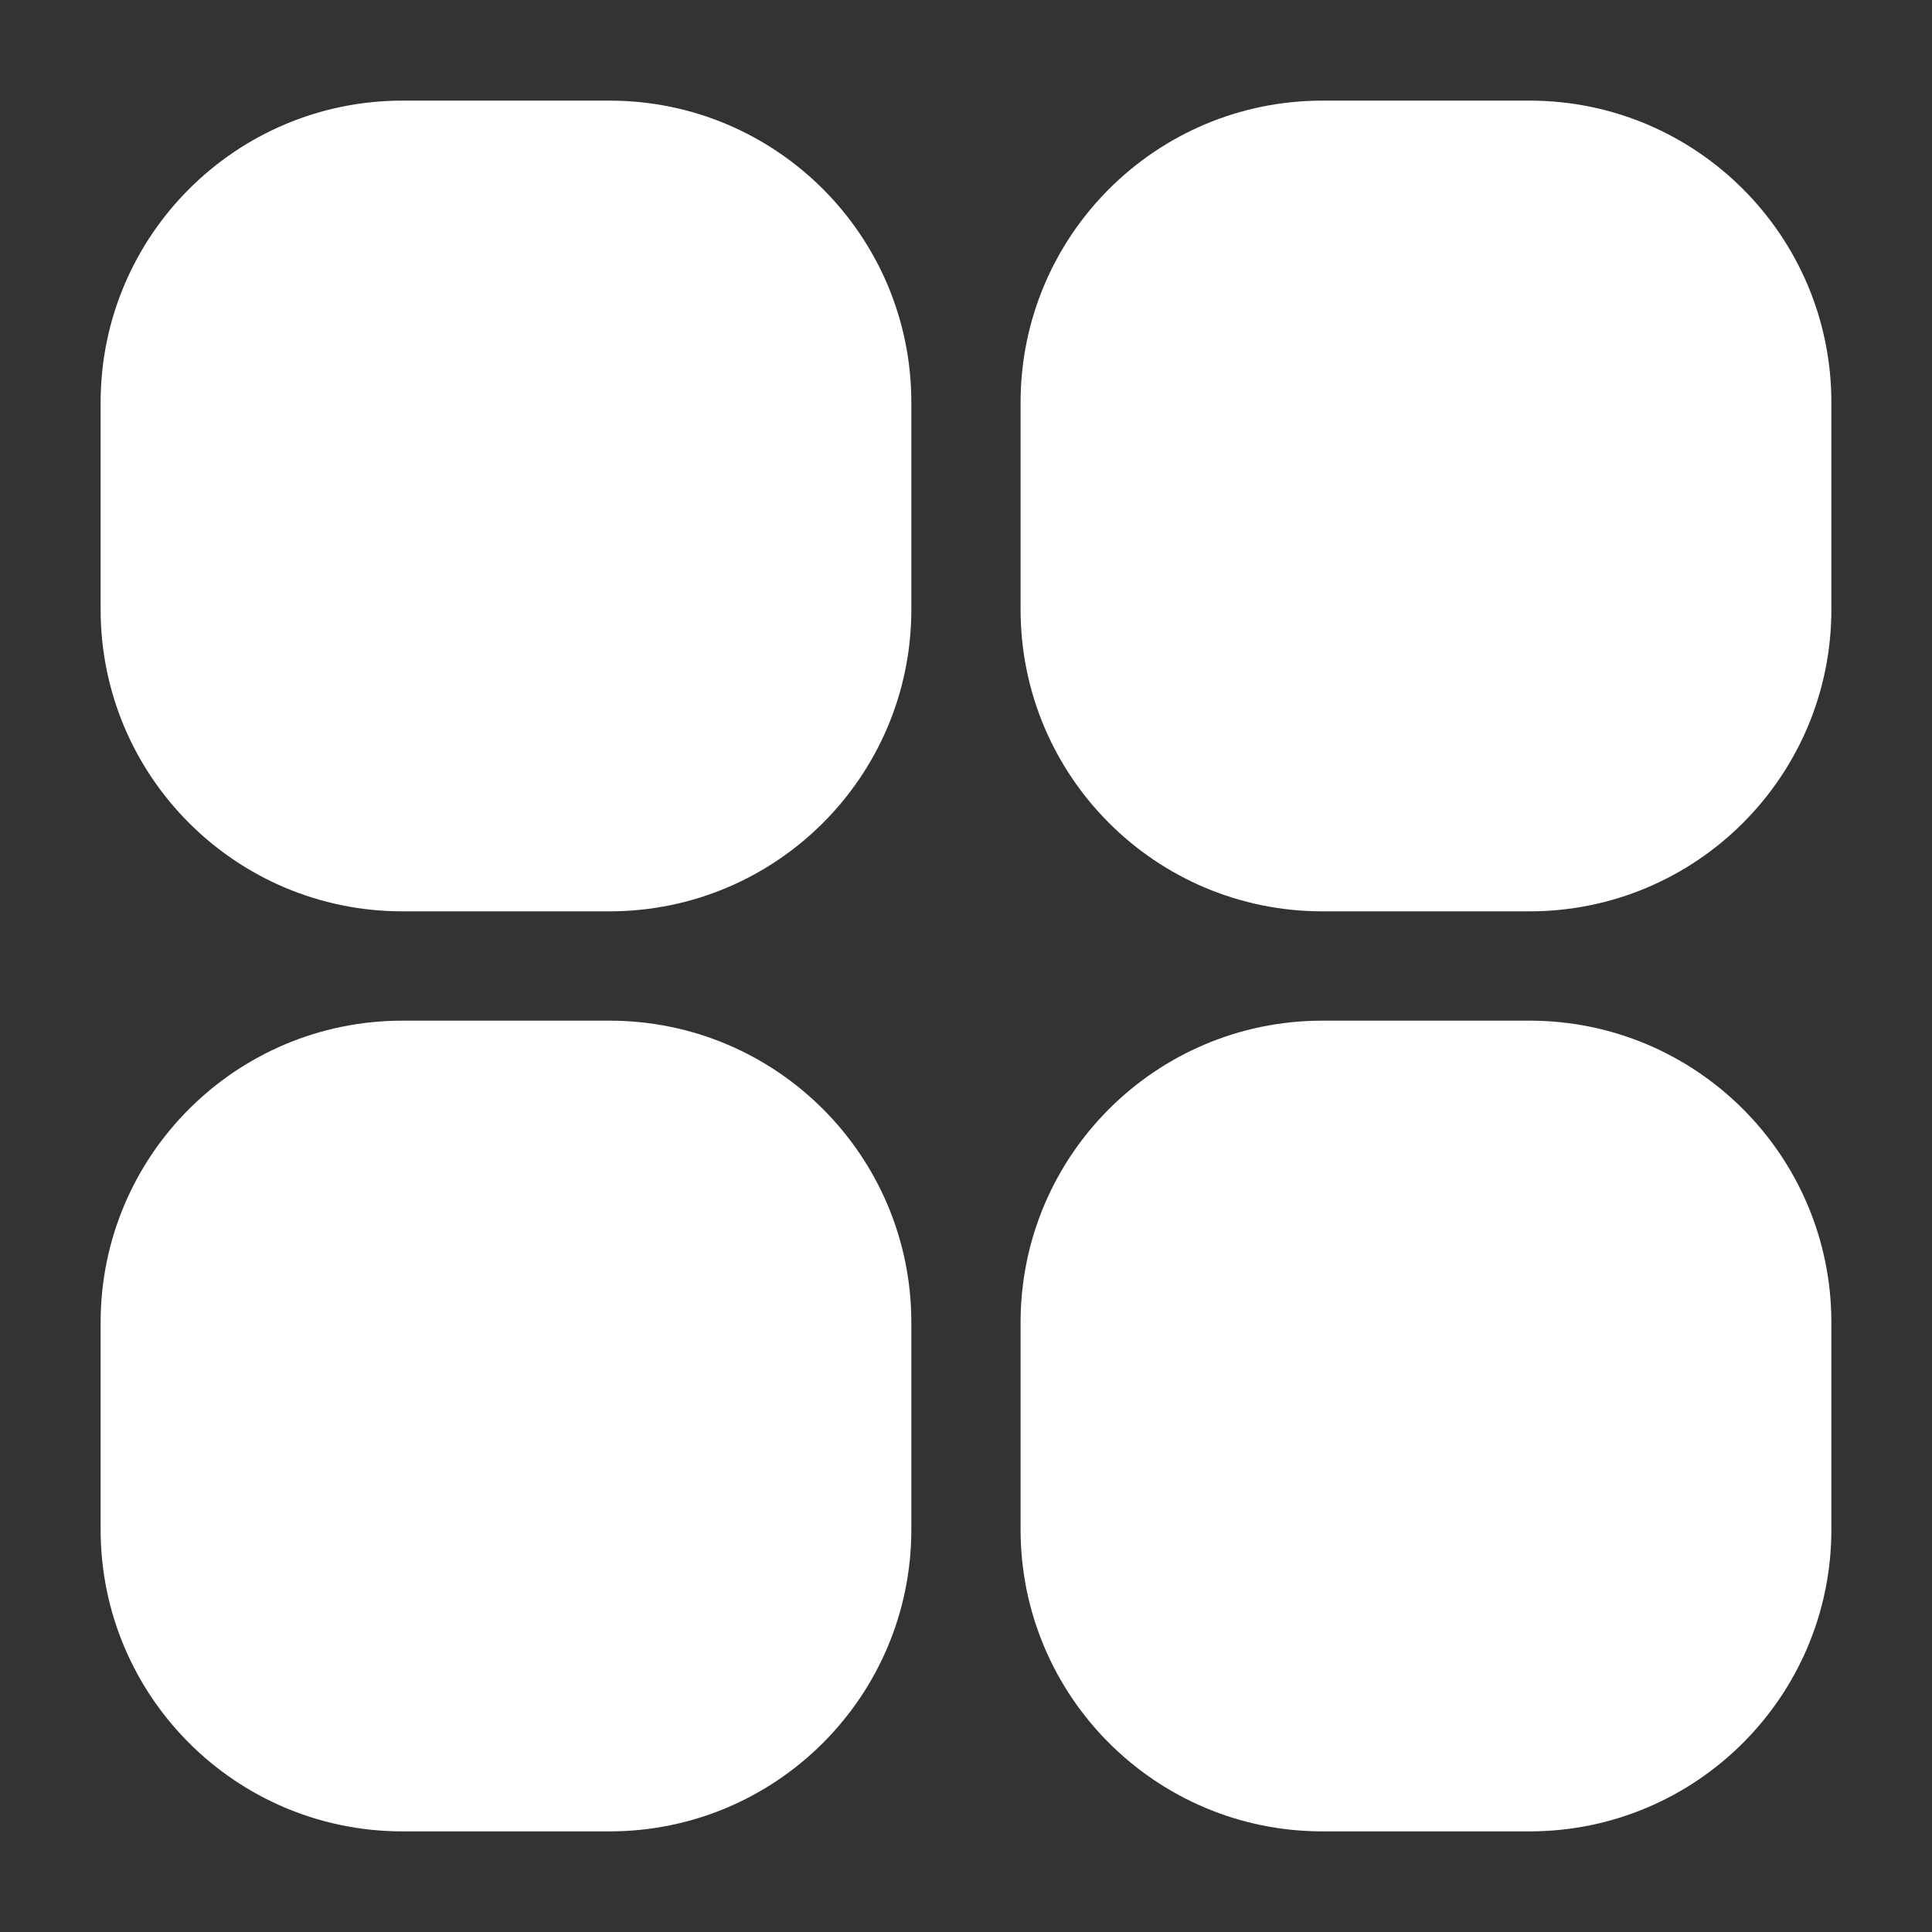 <svg width="24" height="24" viewBox="0 0 24 24" fill="none" xmlns="http://www.w3.org/2000/svg">
<rect x="0" y="0" width="24" height="24" fill="#333333" stroke="none"/>
<path d="M2 5C2 3.343 3.343 2 5 2H7.571C9.228 2 10.571 3.343 10.571 5V7.571C10.571 9.228 9.228 10.571 7.571 10.571H5C3.343 10.571 2 9.228 2 7.571V5Z" fill="white"/>
<path fill-rule="evenodd" clip-rule="evenodd" d="M1.25 5C1.25 2.929 2.929 1.25 5 1.25H7.571C9.643 1.25 11.321 2.929 11.321 5V7.571C11.321 9.643 9.643 11.321 7.571 11.321H5C2.929 11.321 1.25 9.643 1.25 7.571V5ZM5 2.75C3.757 2.75 2.75 3.757 2.75 5V7.571C2.75 8.814 3.757 9.821 5 9.821H7.571C8.814 9.821 9.821 8.814 9.821 7.571V5C9.821 3.757 8.814 2.75 7.571 2.75H5Z" fill="white"/>
<path d="M13.428 5C13.428 3.343 14.772 2 16.428 2H19C20.657 2 22 3.343 22 5V7.571C22 9.228 20.657 10.571 19 10.571H16.428C14.772 10.571 13.428 9.228 13.428 7.571V5Z" fill="white"/>
<path fill-rule="evenodd" clip-rule="evenodd" d="M12.678 5C12.678 2.929 14.357 1.25 16.428 1.25H19C21.071 1.25 22.75 2.929 22.75 5V7.571C22.75 9.643 21.071 11.321 19 11.321H16.428C14.357 11.321 12.678 9.643 12.678 7.571V5ZM16.428 2.75C15.186 2.75 14.178 3.757 14.178 5V7.571C14.178 8.814 15.186 9.821 16.428 9.821H19C20.242 9.821 21.25 8.814 21.25 7.571V5C21.25 3.757 20.242 2.75 19 2.75H16.428Z" fill="white"/>
<path d="M13.428 16.429C13.428 14.772 14.772 13.429 16.428 13.429H19C20.657 13.429 22 14.772 22 16.429V19C22 20.657 20.657 22 19 22H16.428C14.772 22 13.428 20.657 13.428 19V16.429Z" fill="white"/>
<path fill-rule="evenodd" clip-rule="evenodd" d="M12.678 16.429C12.678 14.357 14.357 12.679 16.428 12.679H19C21.071 12.679 22.75 14.357 22.75 16.429V19C22.75 21.071 21.071 22.75 19 22.75H16.428C14.357 22.75 12.678 21.071 12.678 19V16.429ZM16.428 14.179C15.186 14.179 14.178 15.186 14.178 16.429V19C14.178 20.243 15.186 21.25 16.428 21.25H19C20.242 21.25 21.25 20.243 21.25 19V16.429C21.25 15.186 20.242 14.179 19 14.179H16.428Z" fill="white"/>
<path d="M2 16.429C2 14.772 3.343 13.429 5 13.429H7.571C9.228 13.429 10.571 14.772 10.571 16.429V19C10.571 20.657 9.228 22 7.571 22H5C3.343 22 2 20.657 2 19V16.429Z" fill="white"/>
<path fill-rule="evenodd" clip-rule="evenodd" d="M1.25 16.429C1.25 14.357 2.929 12.679 5 12.679H7.571C9.643 12.679 11.321 14.357 11.321 16.429V19C11.321 21.071 9.643 22.75 7.571 22.75H5C2.929 22.75 1.25 21.071 1.25 19V16.429ZM5 14.179C3.757 14.179 2.75 15.186 2.75 16.429V19C2.75 20.243 3.757 21.25 5 21.25H7.571C8.814 21.25 9.821 20.243 9.821 19V16.429C9.821 15.186 8.814 14.179 7.571 14.179H5Z" fill="white"/>
</svg>
